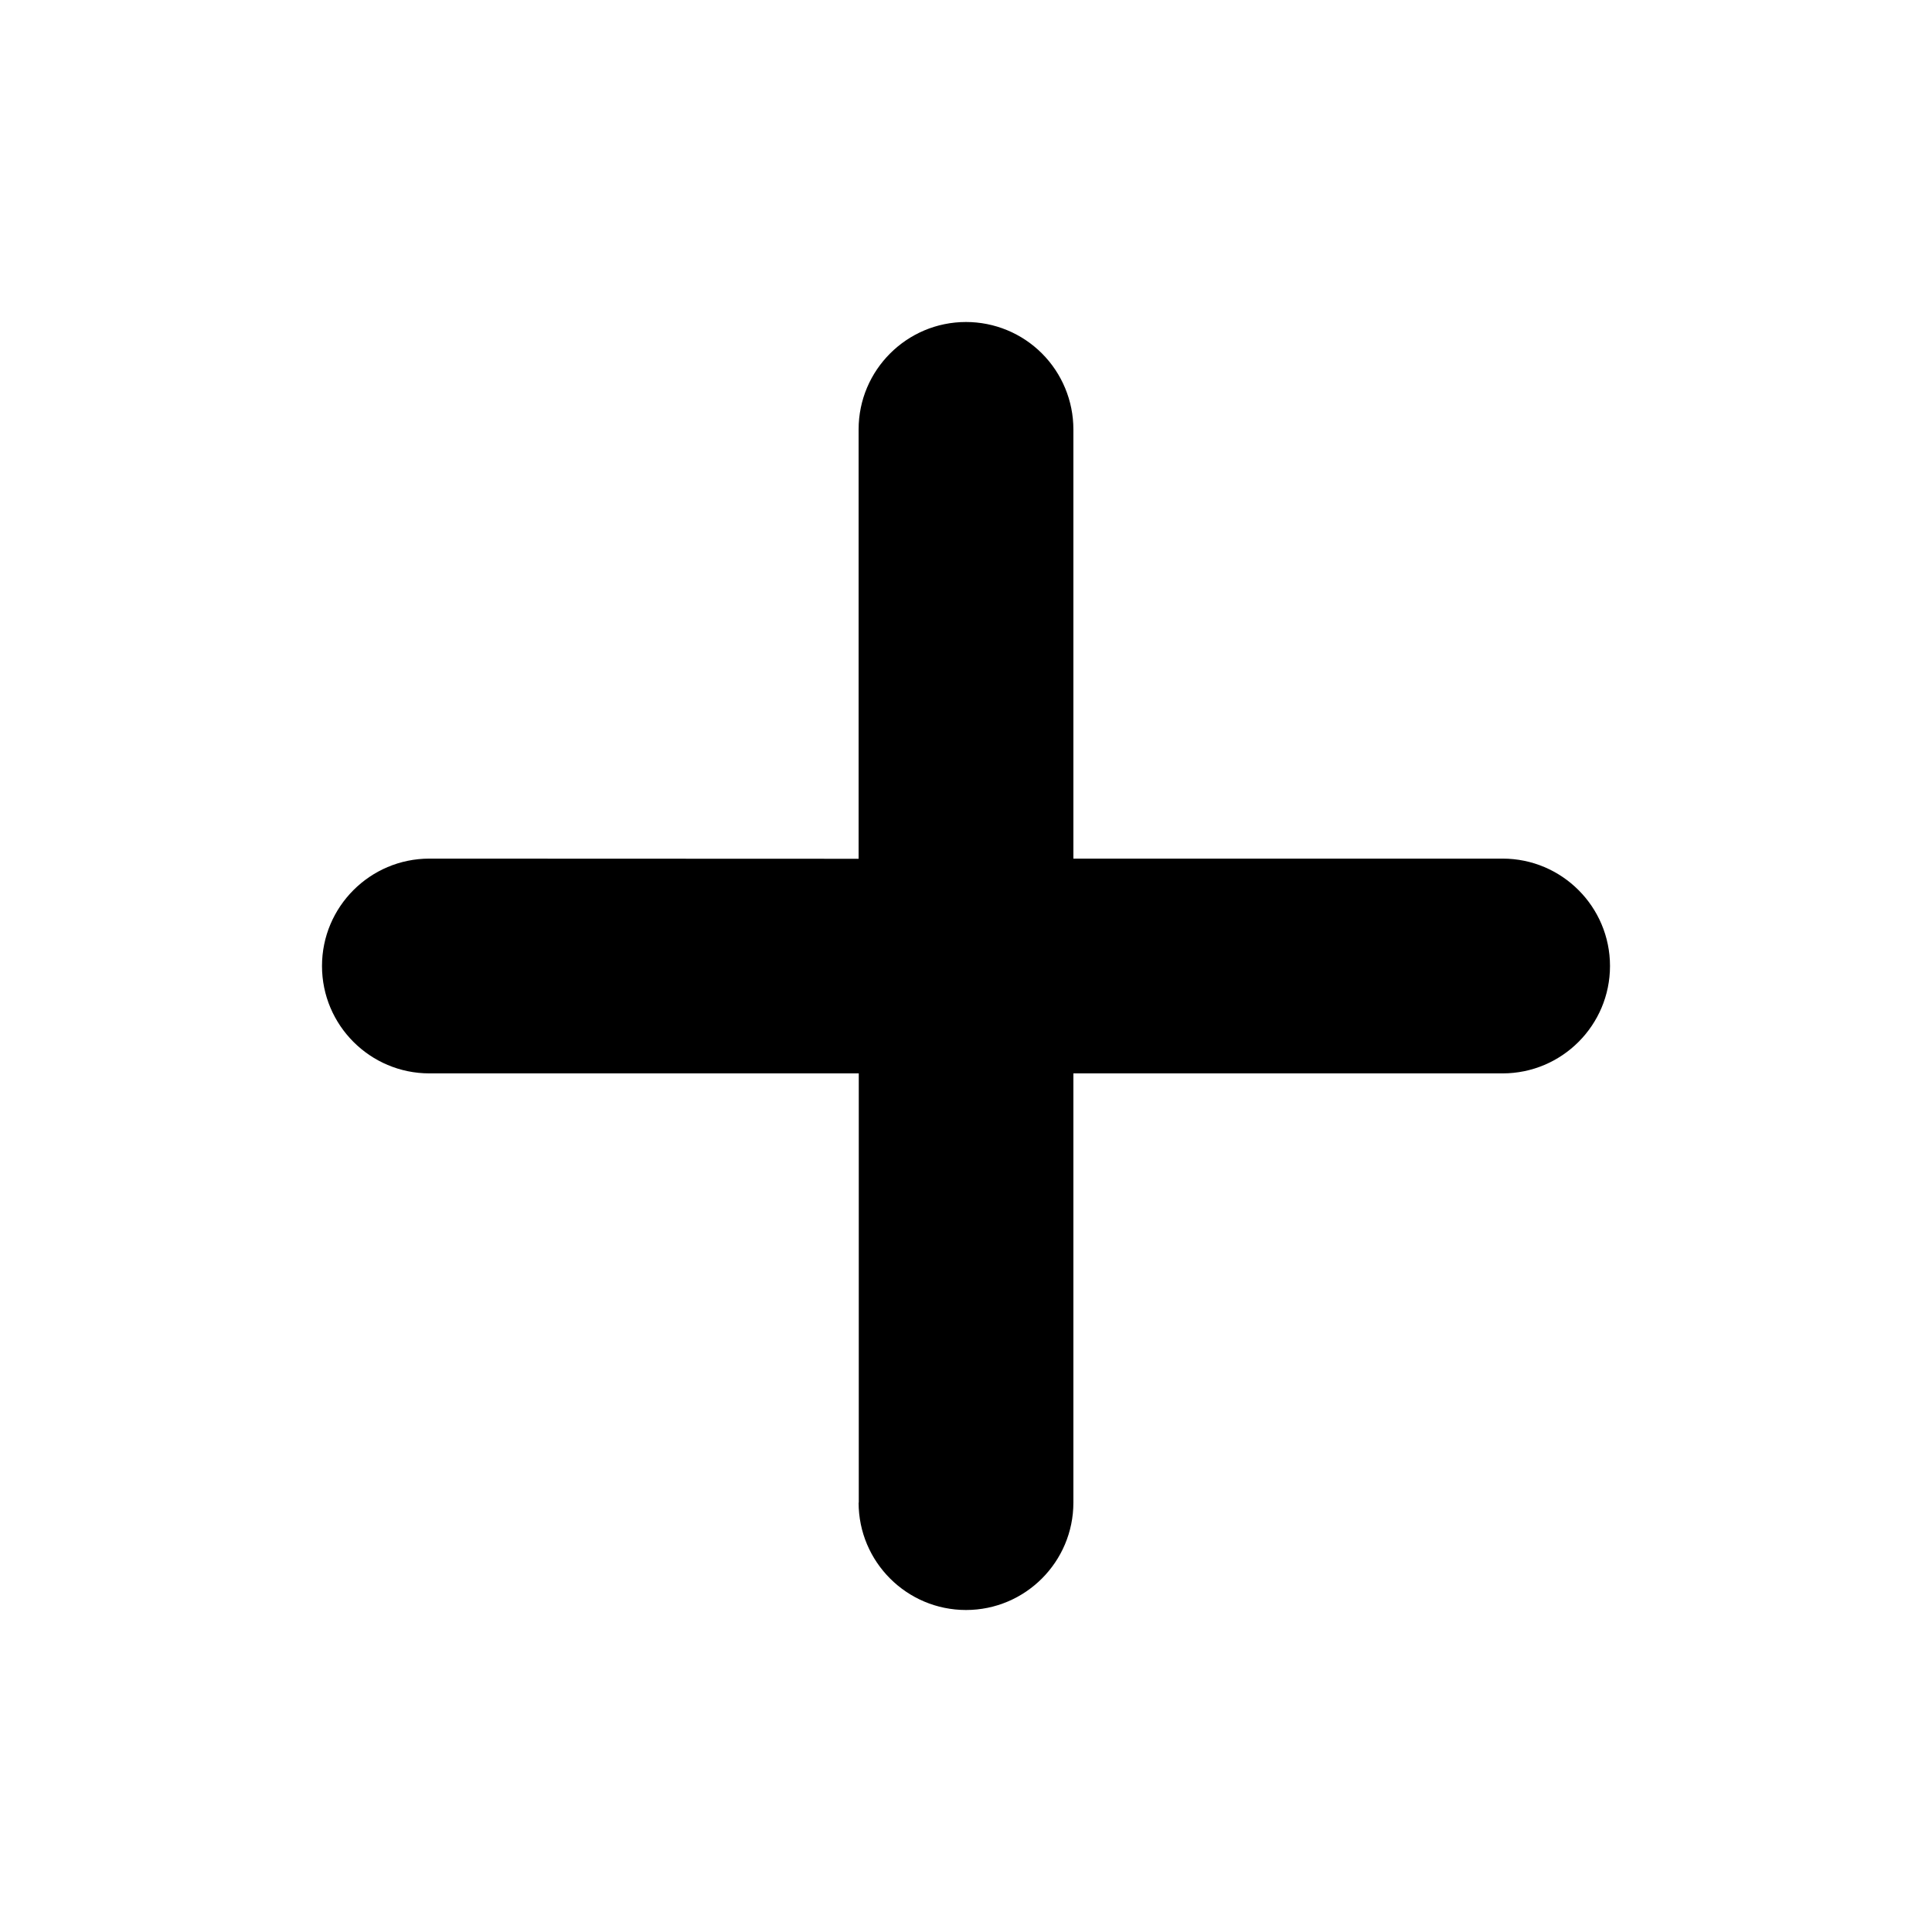 <svg width="24" height="24" viewBox="0 0 24 24" fill="none" xmlns="http://www.w3.org/2000/svg">
<path d="M12 4C11.264 4 10.666 4.598 10.666 5.334V10.668L5.334 10.666C4.598 10.666 4 11.264 4 12C4 12.736 4.598 13.334 5.334 13.334H10.668V18.668L10.666 18.666C10.666 19.402 11.264 20 12 20C12.736 20 13.334 19.402 13.334 18.666V13.334H18.668H18.666C19.402 13.334 20 12.736 20 12C20 11.264 19.402 10.666 18.666 10.666H13.334V5.334C13.334 4.98 13.193 4.64 12.943 4.39C12.693 4.14 12.354 4 12 4Z" fill="black"/>
</svg>
